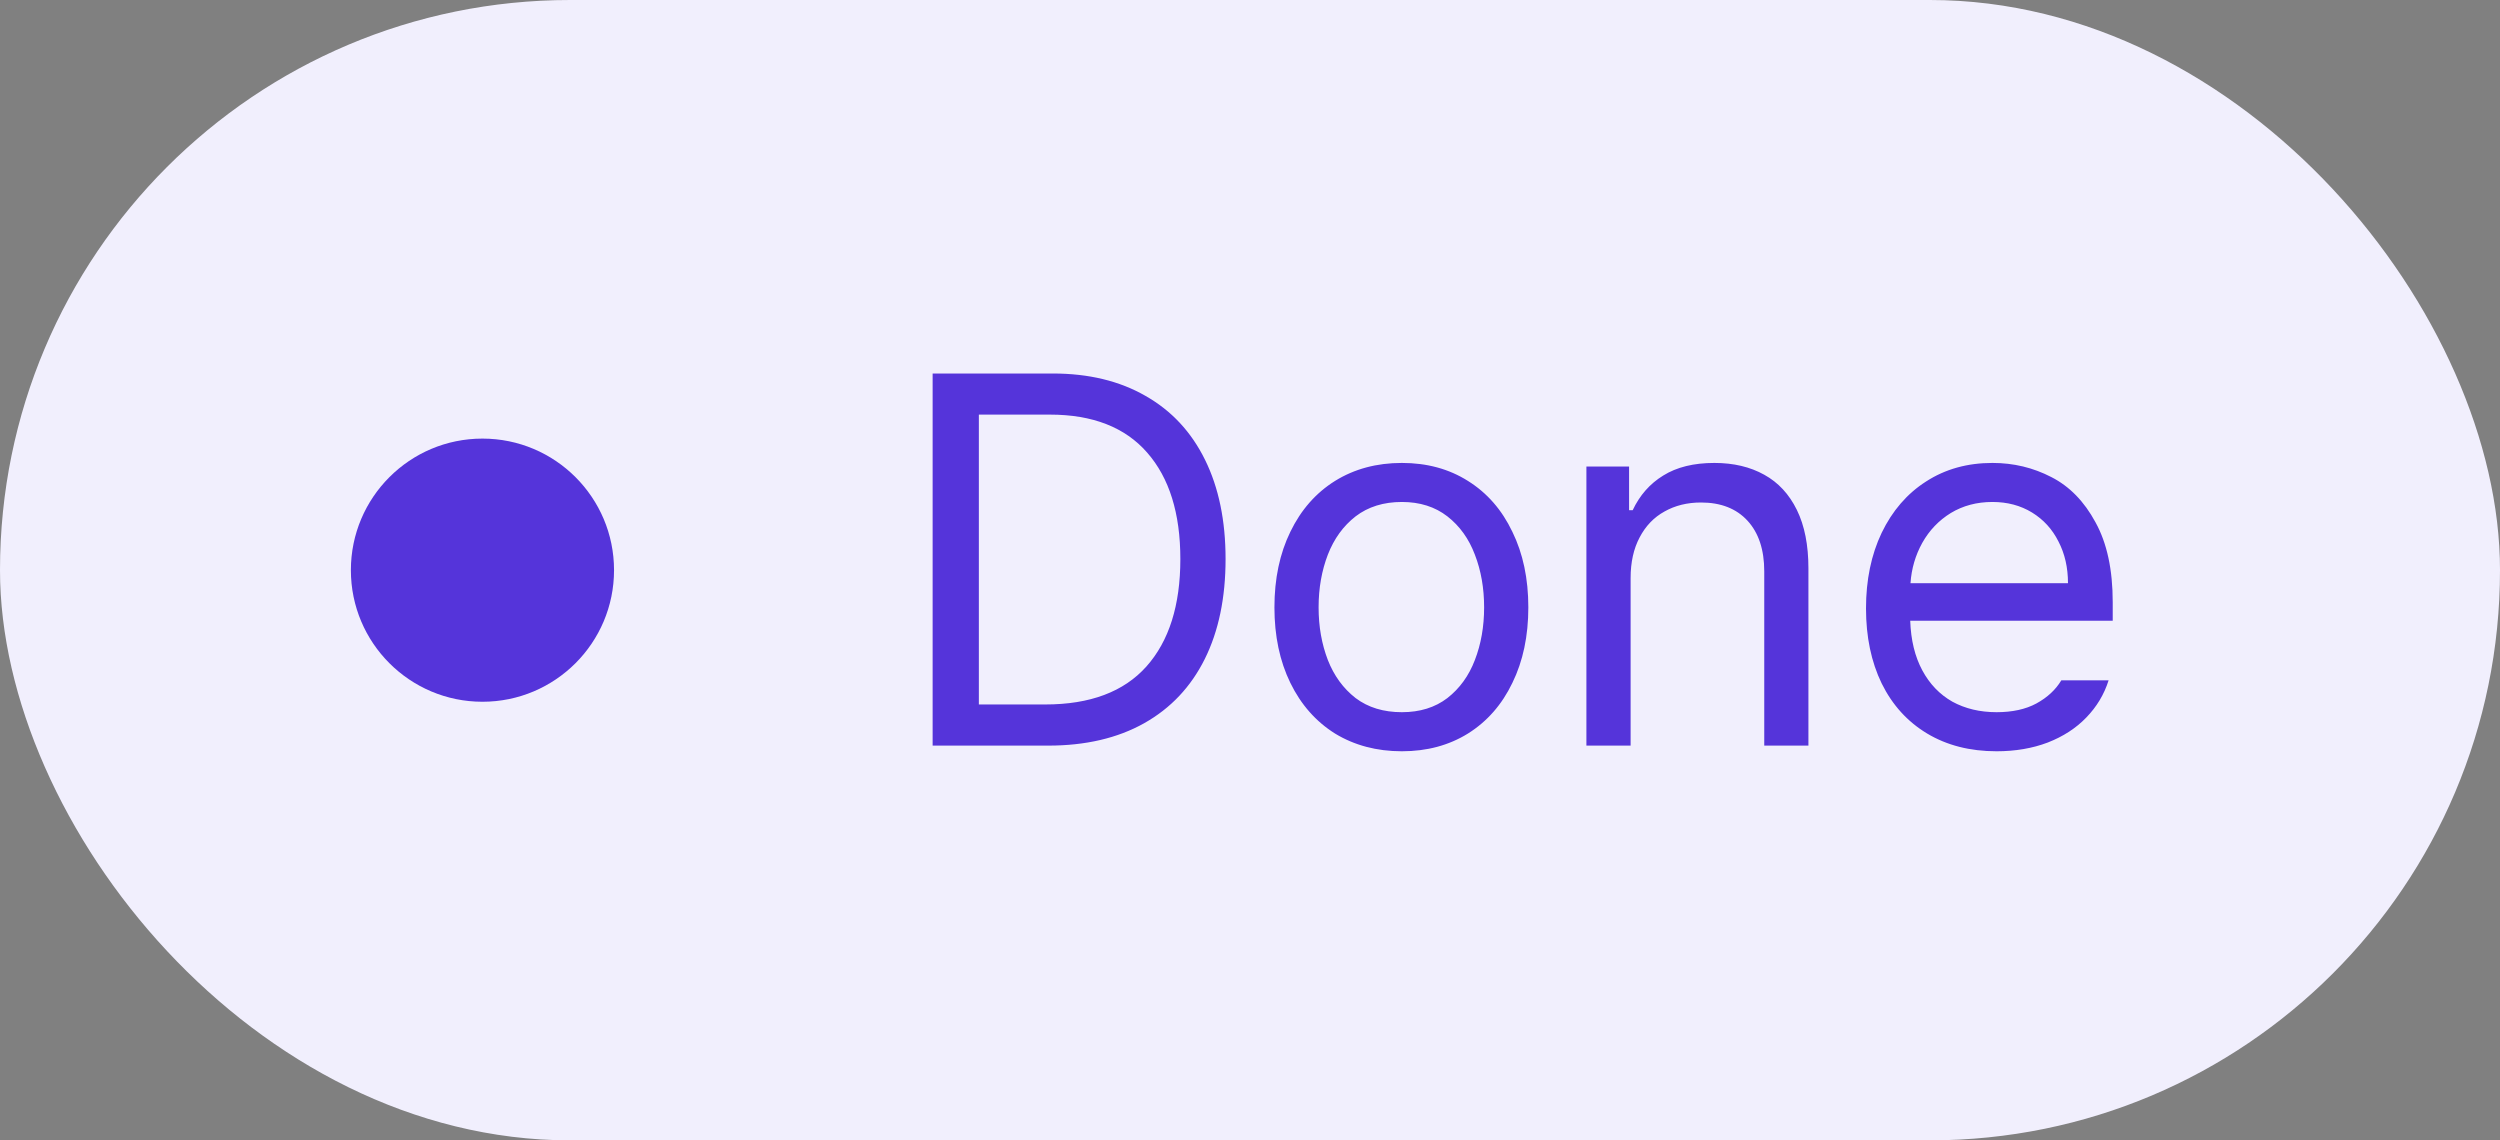 <svg width="57" height="26" viewBox="0 0 57 26" fill="none" xmlns="http://www.w3.org/2000/svg">
<rect x="0" y="0" width="57" height="26" fill="#808080" stroke="none"/>
<rect width="57" height="26" rx="13" fill="#F1EFFD"/>
<circle cx="11" cy="13" r="3" fill="#5534DA"/>
<path d="M21.264 17V8.516H24.006C24.822 8.516 25.525 8.686 26.115 9.025C26.709 9.361 27.162 9.848 27.475 10.484C27.787 11.117 27.943 11.871 27.943 12.746C27.943 13.629 27.785 14.389 27.469 15.025C27.152 15.662 26.691 16.15 26.086 16.49C25.48 16.83 24.752 17 23.9 17H21.264ZM23.83 16.062C24.854 16.062 25.623 15.773 26.139 15.195C26.654 14.617 26.912 13.801 26.912 12.746C26.912 11.703 26.66 10.895 26.156 10.32C25.652 9.742 24.912 9.453 23.936 9.453H22.318V16.062H23.83ZM31.963 17.129C31.389 17.129 30.881 16.994 30.439 16.725C30.002 16.451 29.662 16.066 29.42 15.57C29.178 15.074 29.057 14.5 29.057 13.848C29.057 13.195 29.178 12.621 29.42 12.125C29.662 11.625 30.002 11.238 30.439 10.965C30.881 10.691 31.389 10.555 31.963 10.555C32.533 10.555 33.035 10.691 33.469 10.965C33.906 11.238 34.244 11.625 34.482 12.125C34.725 12.621 34.846 13.195 34.846 13.848C34.846 14.5 34.725 15.074 34.482 15.57C34.244 16.066 33.906 16.451 33.469 16.725C33.035 16.994 32.533 17.129 31.963 17.129ZM31.963 16.238C32.373 16.238 32.719 16.131 33 15.916C33.281 15.697 33.49 15.408 33.627 15.049C33.768 14.685 33.838 14.285 33.838 13.848C33.838 13.41 33.768 13.01 33.627 12.646C33.49 12.283 33.281 11.992 33 11.773C32.719 11.555 32.373 11.445 31.963 11.445C31.545 11.445 31.193 11.555 30.908 11.773C30.627 11.992 30.416 12.283 30.275 12.646C30.135 13.01 30.064 13.41 30.064 13.848C30.064 14.285 30.135 14.685 30.275 15.049C30.416 15.408 30.627 15.697 30.908 15.916C31.193 16.131 31.545 16.238 31.963 16.238ZM37.178 17H36.17V10.637H37.143V11.633H37.225C37.385 11.293 37.617 11.029 37.922 10.842C38.23 10.65 38.619 10.555 39.088 10.555C39.525 10.555 39.904 10.645 40.225 10.824C40.545 11 40.793 11.268 40.969 11.627C41.145 11.986 41.232 12.43 41.232 12.957V17H40.225V13.027C40.225 12.535 40.098 12.15 39.844 11.873C39.59 11.596 39.236 11.457 38.783 11.457C38.471 11.457 38.193 11.525 37.951 11.662C37.709 11.795 37.52 11.992 37.383 12.254C37.246 12.512 37.178 12.82 37.178 13.18V17ZM45.522 17.129C44.916 17.129 44.389 16.994 43.94 16.725C43.49 16.455 43.145 16.074 42.902 15.582C42.664 15.09 42.545 14.52 42.545 13.871C42.545 13.223 42.664 12.648 42.902 12.148C43.145 11.645 43.482 11.254 43.916 10.977C44.353 10.695 44.857 10.555 45.428 10.555C45.908 10.555 46.355 10.662 46.77 10.877C47.184 11.088 47.52 11.432 47.777 11.908C48.039 12.381 48.17 12.988 48.17 13.73V14.152H43.553C43.568 14.594 43.66 14.971 43.828 15.283C43.996 15.596 44.225 15.834 44.514 15.998C44.807 16.158 45.143 16.238 45.522 16.238C45.881 16.238 46.184 16.172 46.43 16.039C46.68 15.902 46.869 15.727 46.998 15.512H48.076C47.975 15.832 47.805 16.115 47.566 16.361C47.332 16.604 47.039 16.793 46.688 16.93C46.34 17.062 45.951 17.129 45.522 17.129ZM47.15 13.297C47.15 12.941 47.078 12.625 46.934 12.348C46.793 12.066 46.592 11.846 46.33 11.685C46.068 11.525 45.768 11.445 45.428 11.445C45.072 11.445 44.756 11.529 44.478 11.697C44.205 11.865 43.988 12.092 43.828 12.377C43.672 12.658 43.582 12.965 43.559 13.297H47.15Z" fill="#5534DA"/>
</svg>
